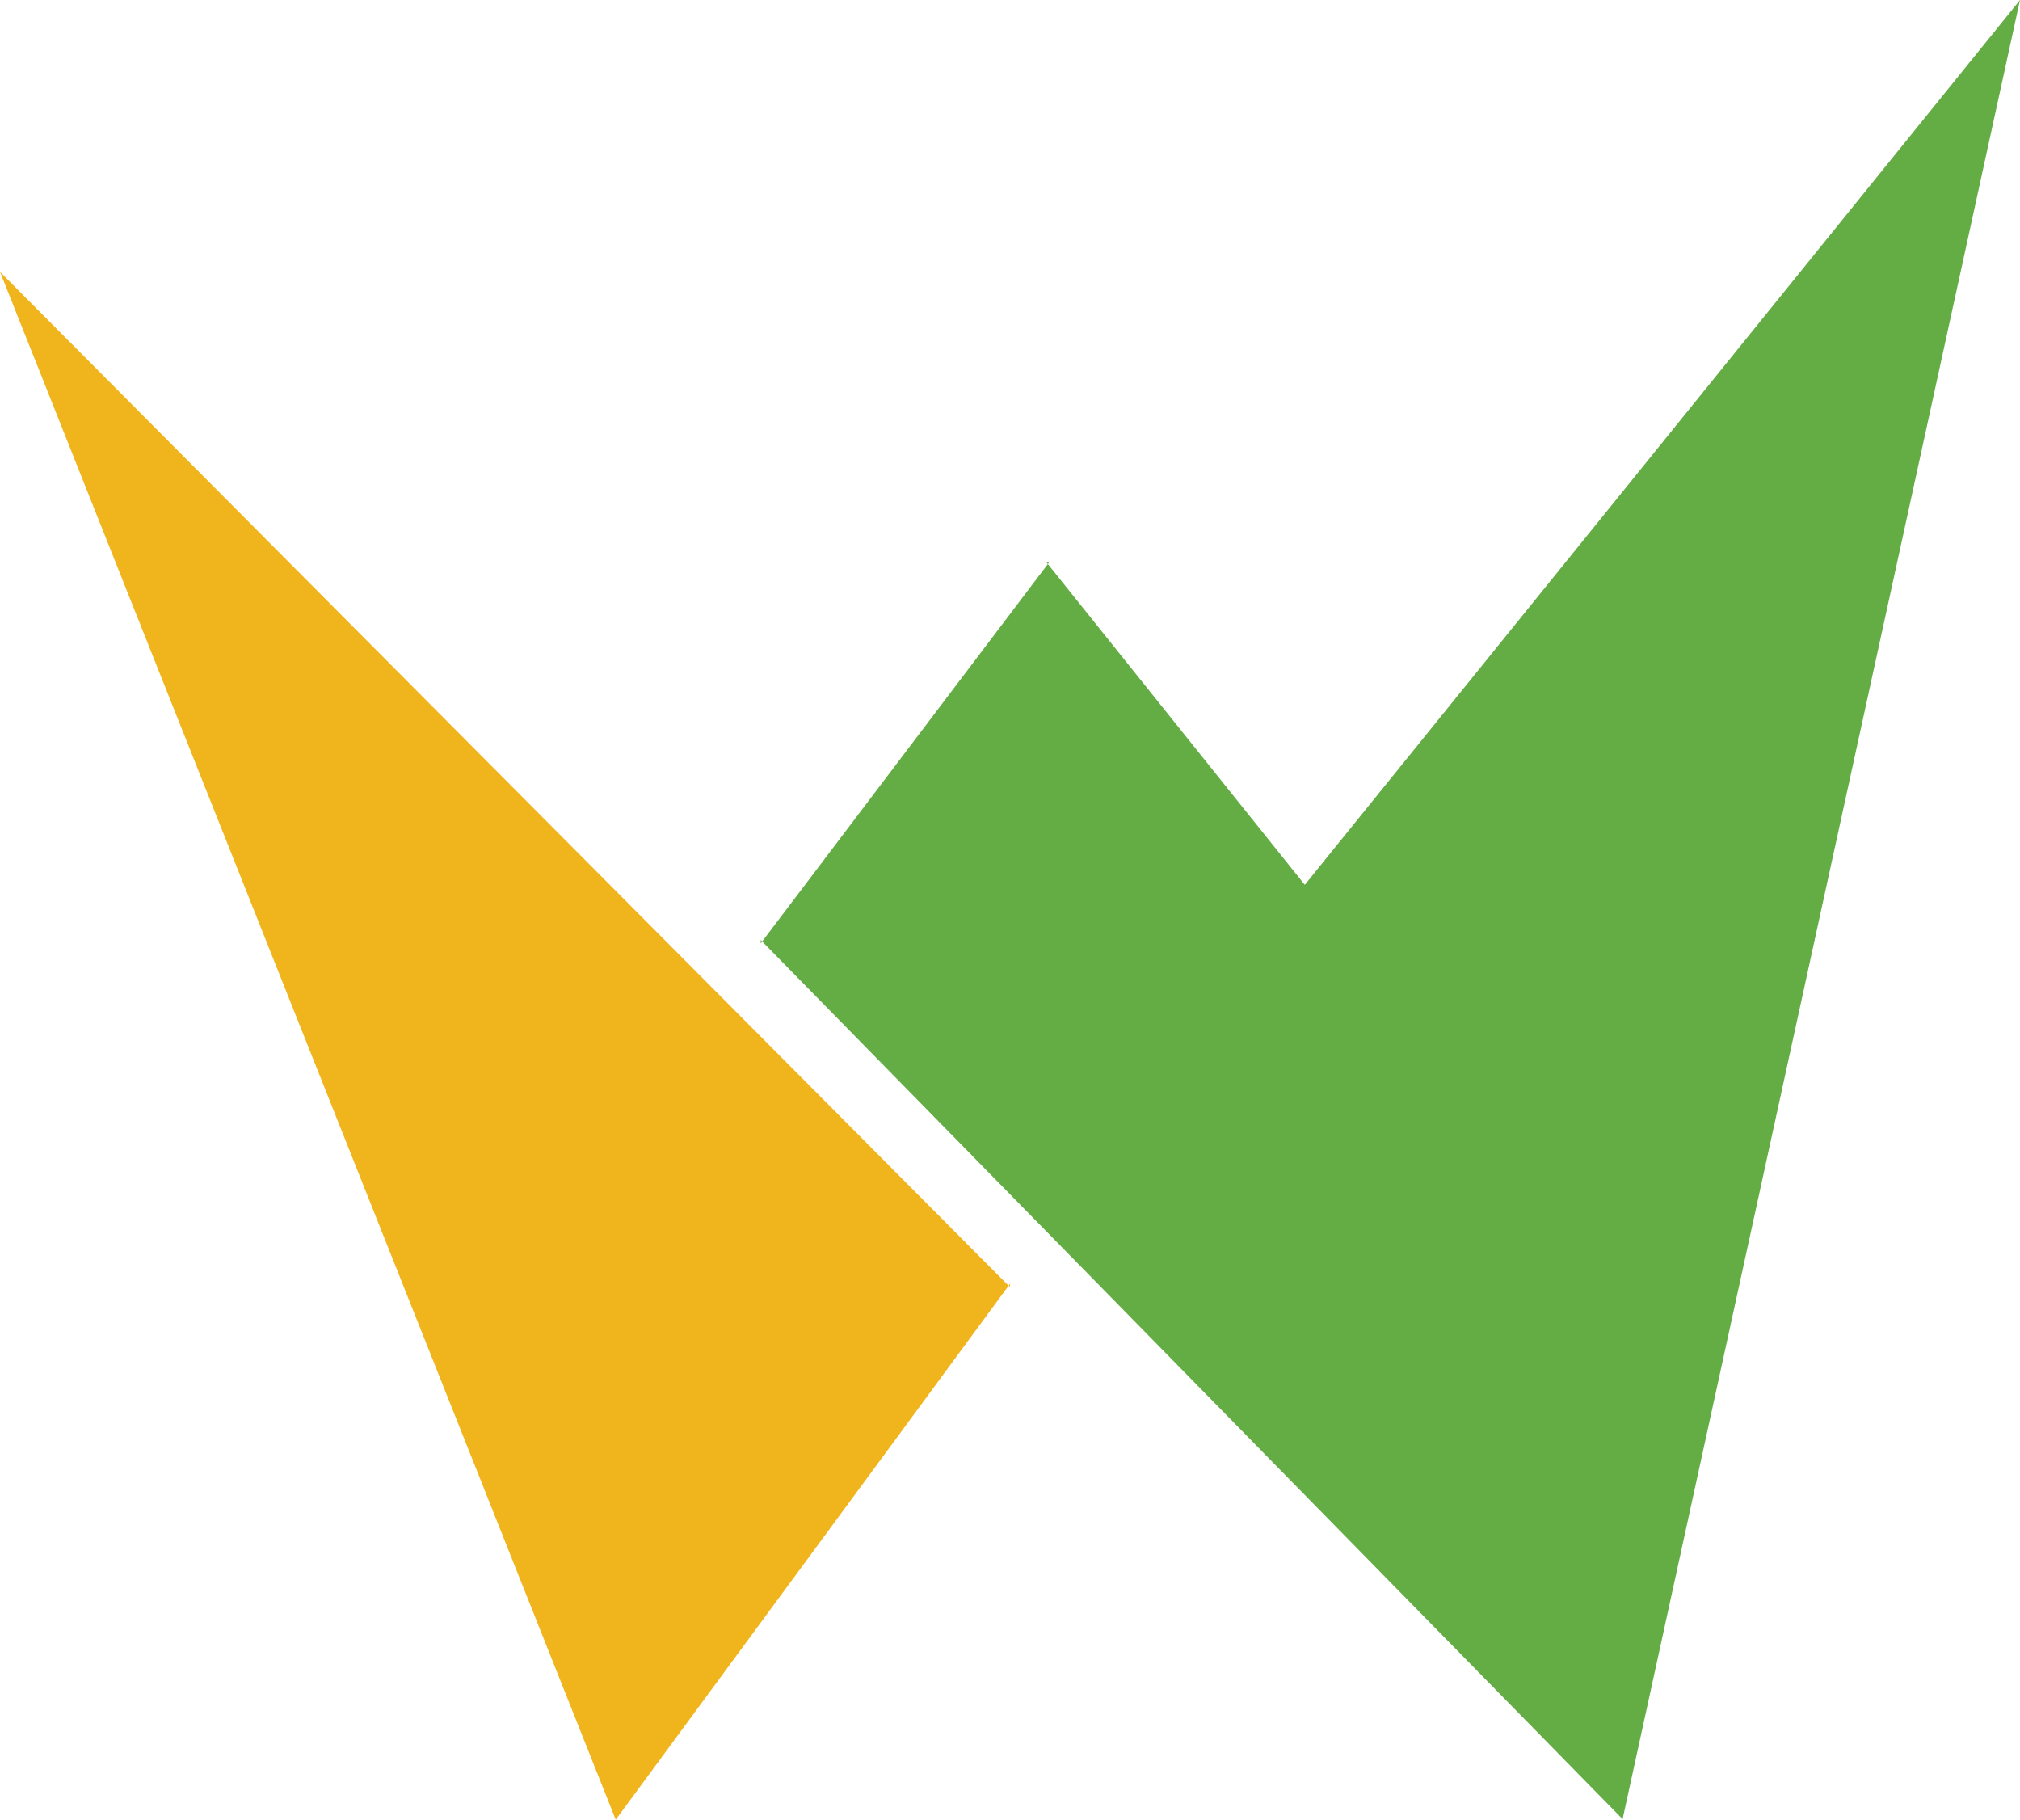 <?xml version="1.0" encoding="UTF-8"?>
<svg xmlns="http://www.w3.org/2000/svg" width="355.3px" height="320px" viewBox="0 0 355.3 320"><title>logo_thumbnail</title><polyline points="177.6 226.3 0 47.8 108.3 320 177.7 225.7" fill="#f0b41d"/><polyline points="133.8 165.9 184.6 98.8 184 98.8 229.5 155.6 355.3 0 285.4 319.9 133.8 165.3" fill="#64ad45"/></svg>
